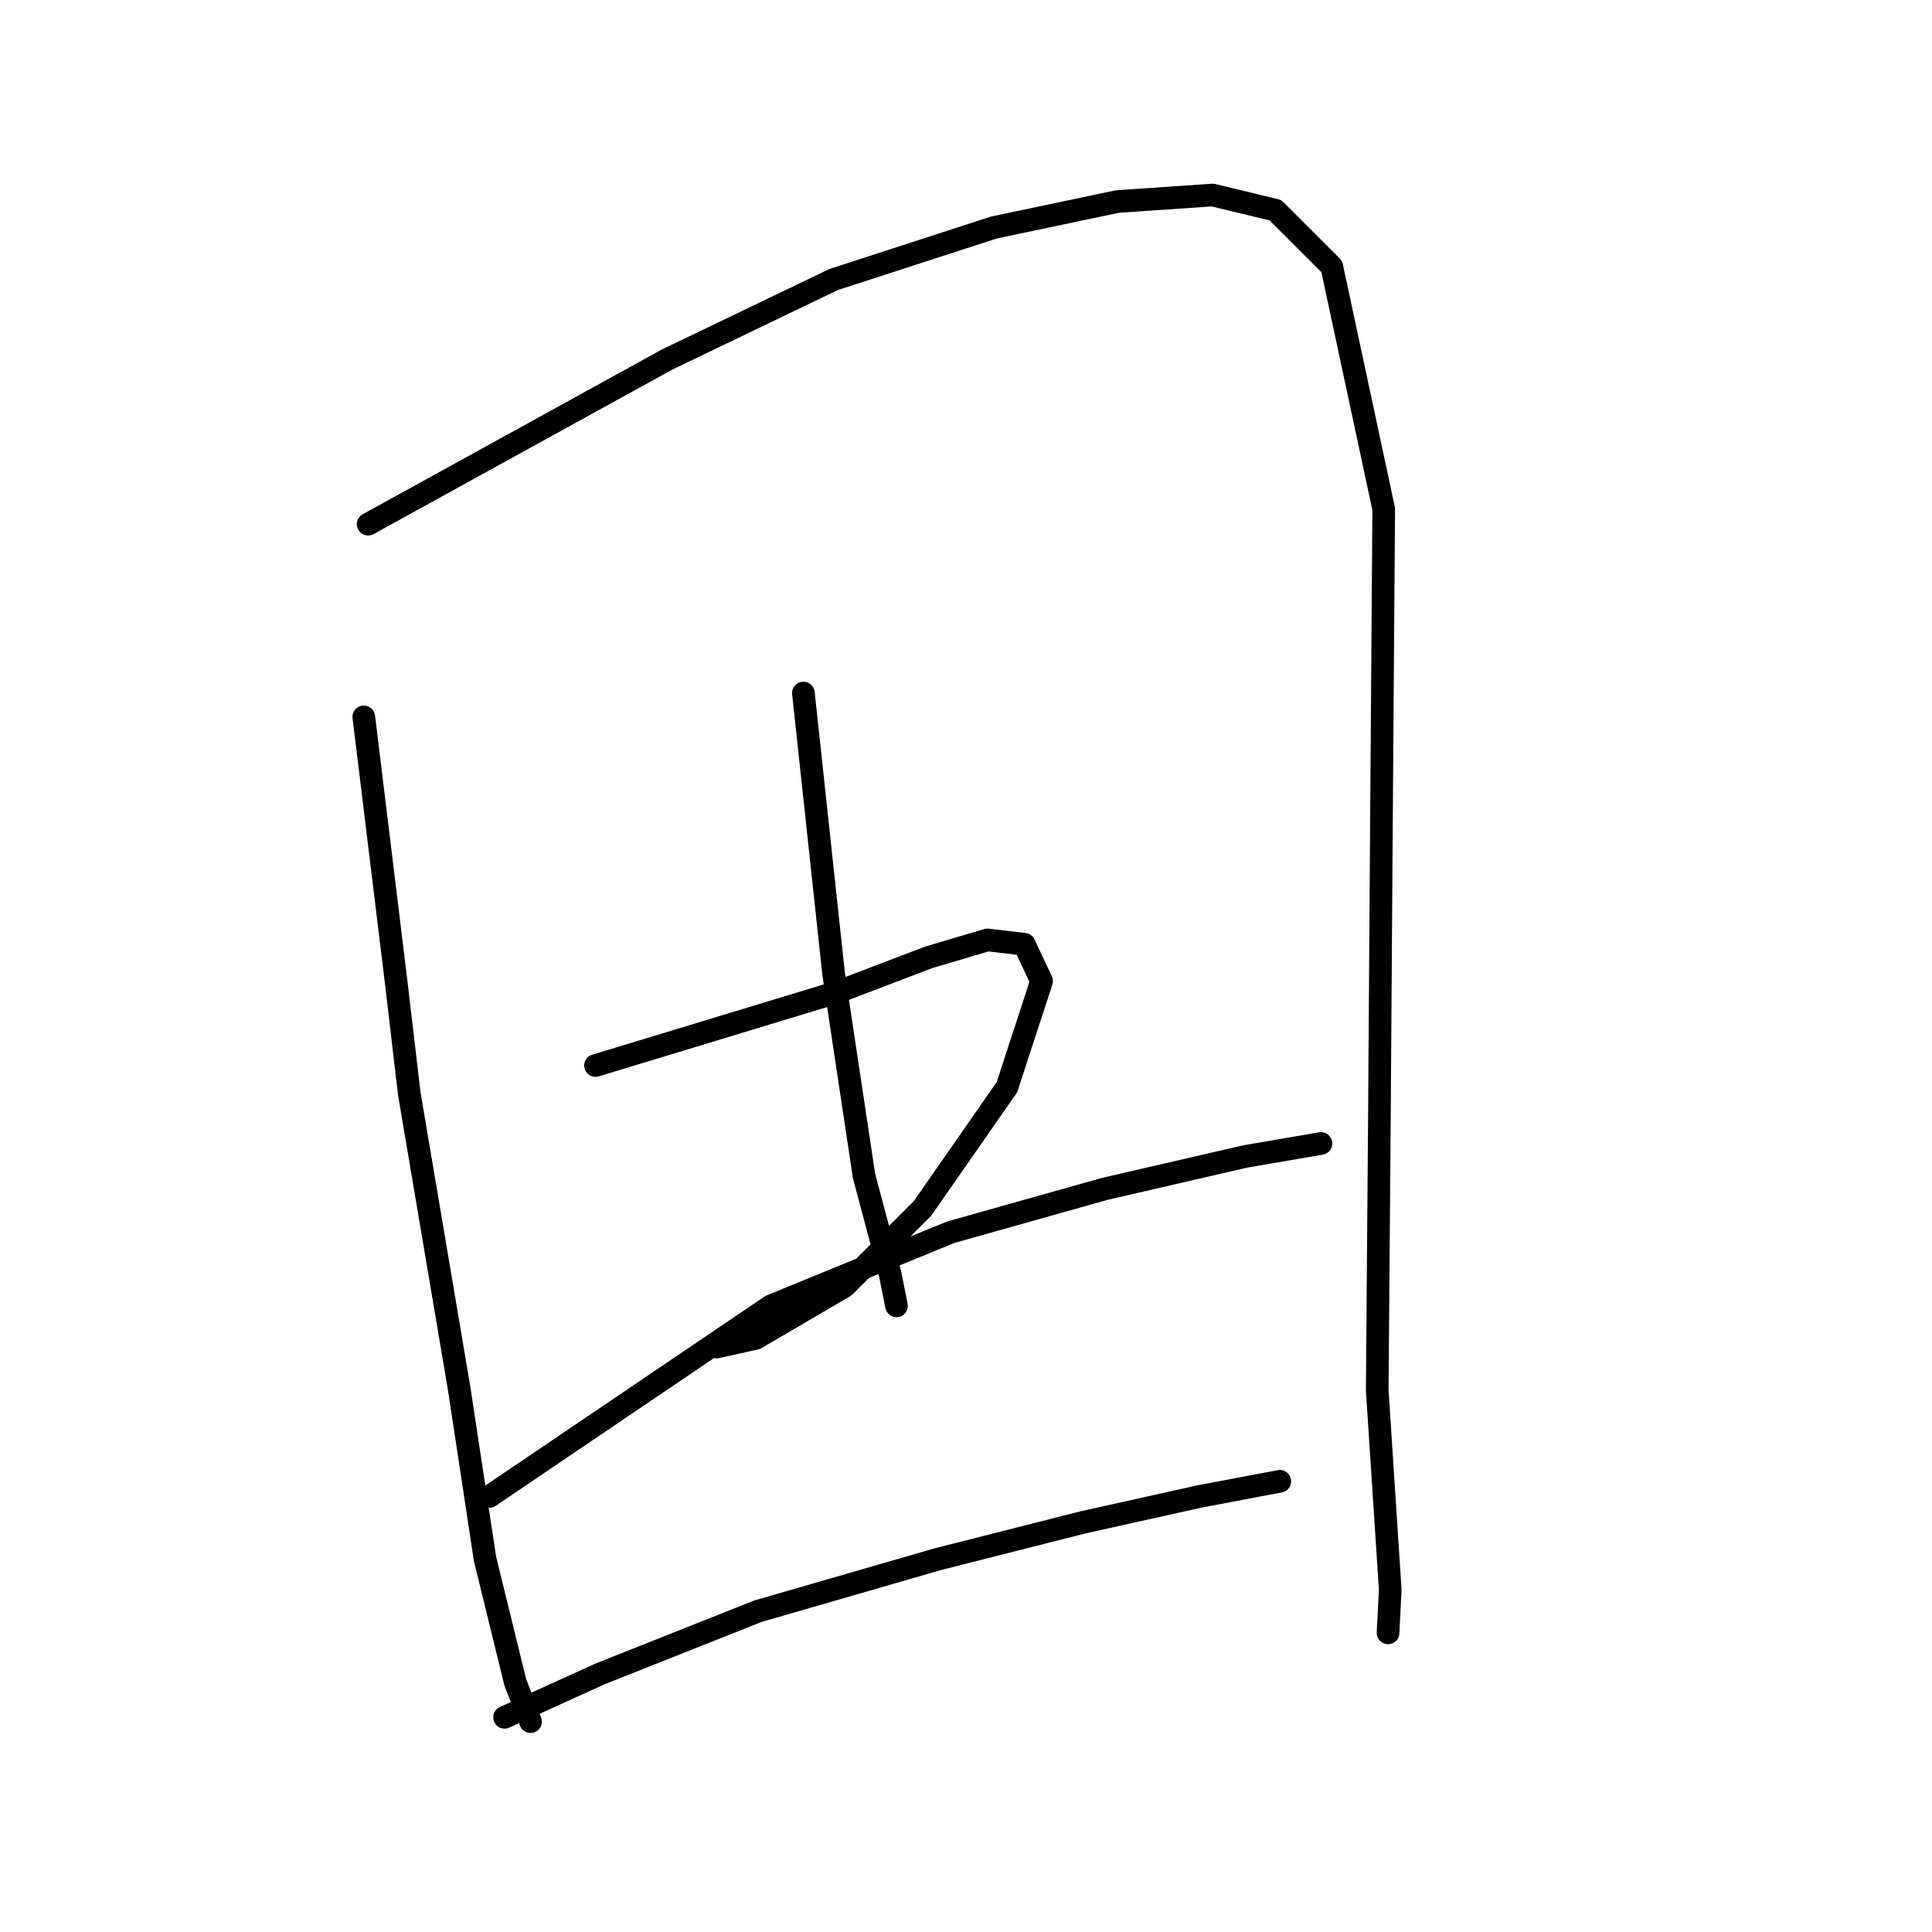 <?xml version="1.0" standalone="no"?>
    <svg width="256" height="256" xmlns="http://www.w3.org/2000/svg" version="1.1">
    <polyline stroke="black" stroke-width="3" stroke-linecap="round" fill="transparent" stroke-linejoin="round" points="48.207 94.992 52.511 130.284 54.233 144.918 60.832 183.94 64.275 206.607 68.292 222.962 70.301 228.127 70.301 228.127 " />
        <polyline stroke="black" stroke-width="3" stroke-linecap="round" fill="transparent" stroke-linejoin="round" points="48.781 69.456 88.377 47.649 110.471 37.033 131.703 30.146 148.058 26.703 160.683 25.842 169.004 27.851 176.464 35.311 183.35 67.447 183.063 107.043 182.776 148.361 182.49 184.227 184.211 210.624 183.924 216.363 183.924 216.363 " />
        <polyline stroke="black" stroke-width="3" stroke-linecap="round" fill="transparent" stroke-linejoin="round" points="106.454 91.836 110.471 129.137 114.488 155.821 117.931 168.733 118.792 173.037 118.792 173.037 " />
        <polyline stroke="black" stroke-width="3" stroke-linecap="round" fill="transparent" stroke-linejoin="round" points="78.908 141.188 111.044 131.432 123.095 126.841 130.842 124.546 135.72 125.12 138.016 129.997 133.425 144.057 122.235 160.125 111.905 170.454 100.141 177.341 94.976 178.488 94.976 178.488 " />
        <polyline stroke="black" stroke-width="3" stroke-linecap="round" fill="transparent" stroke-linejoin="round" points="66.858 227.553 79.482 221.814 100.428 213.493 124.243 206.607 143.467 201.729 158.961 198.286 169.578 196.278 169.578 196.278 " />
        <polyline stroke="black" stroke-width="3" stroke-linecap="round" fill="transparent" stroke-linejoin="round" points="64.849 198.286 102.15 173.037 125.965 163.281 146.337 157.543 164.987 153.239 175.029 151.517 175.029 151.517 " />
        </svg>